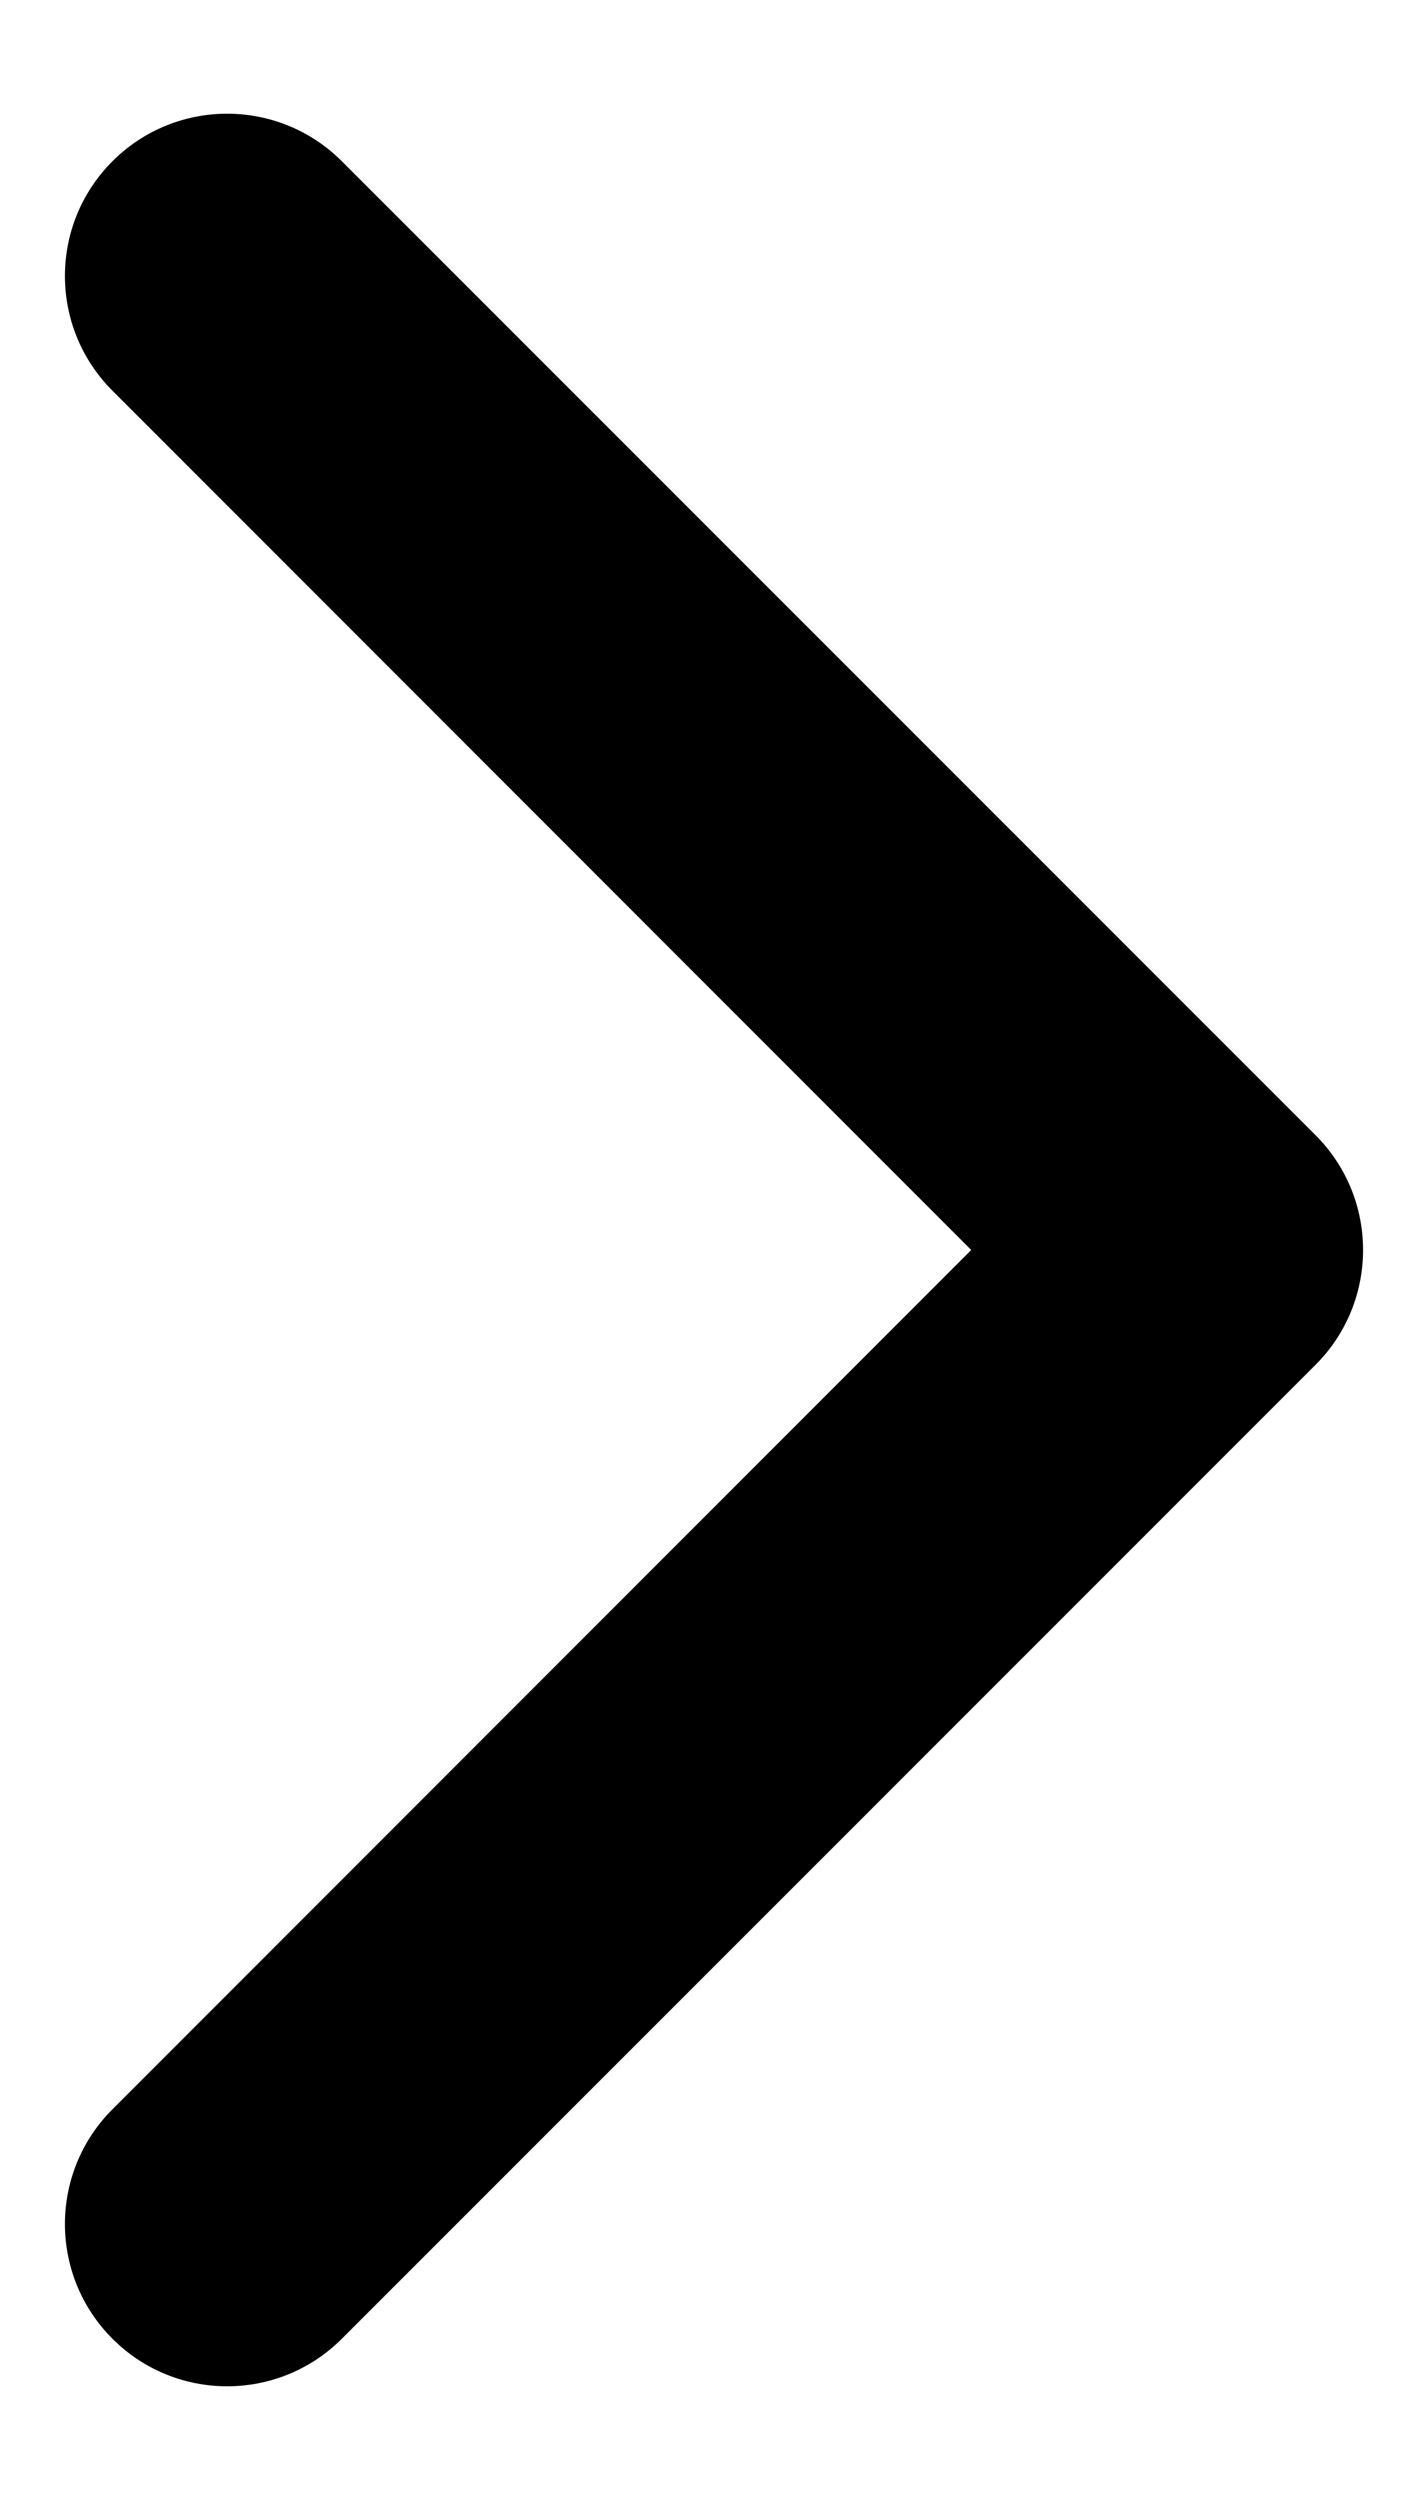 <svg width="8" height="14" viewBox="0 0 8 14" fill="none" xmlns="http://www.w3.org/2000/svg">
<path fill-rule="evenodd" clip-rule="evenodd" d="M1.915 0.903C1.56 0.548 0.985 0.548 0.63 0.903C0.275 1.258 0.275 1.833 0.63 2.188L5.441 7L0.63 11.812C0.275 12.167 0.275 12.742 0.63 13.097C0.985 13.452 1.56 13.452 1.915 13.097L7.37 7.643C7.725 7.288 7.725 6.712 7.37 6.357L1.915 0.903Z" fill="black"/>
</svg>
